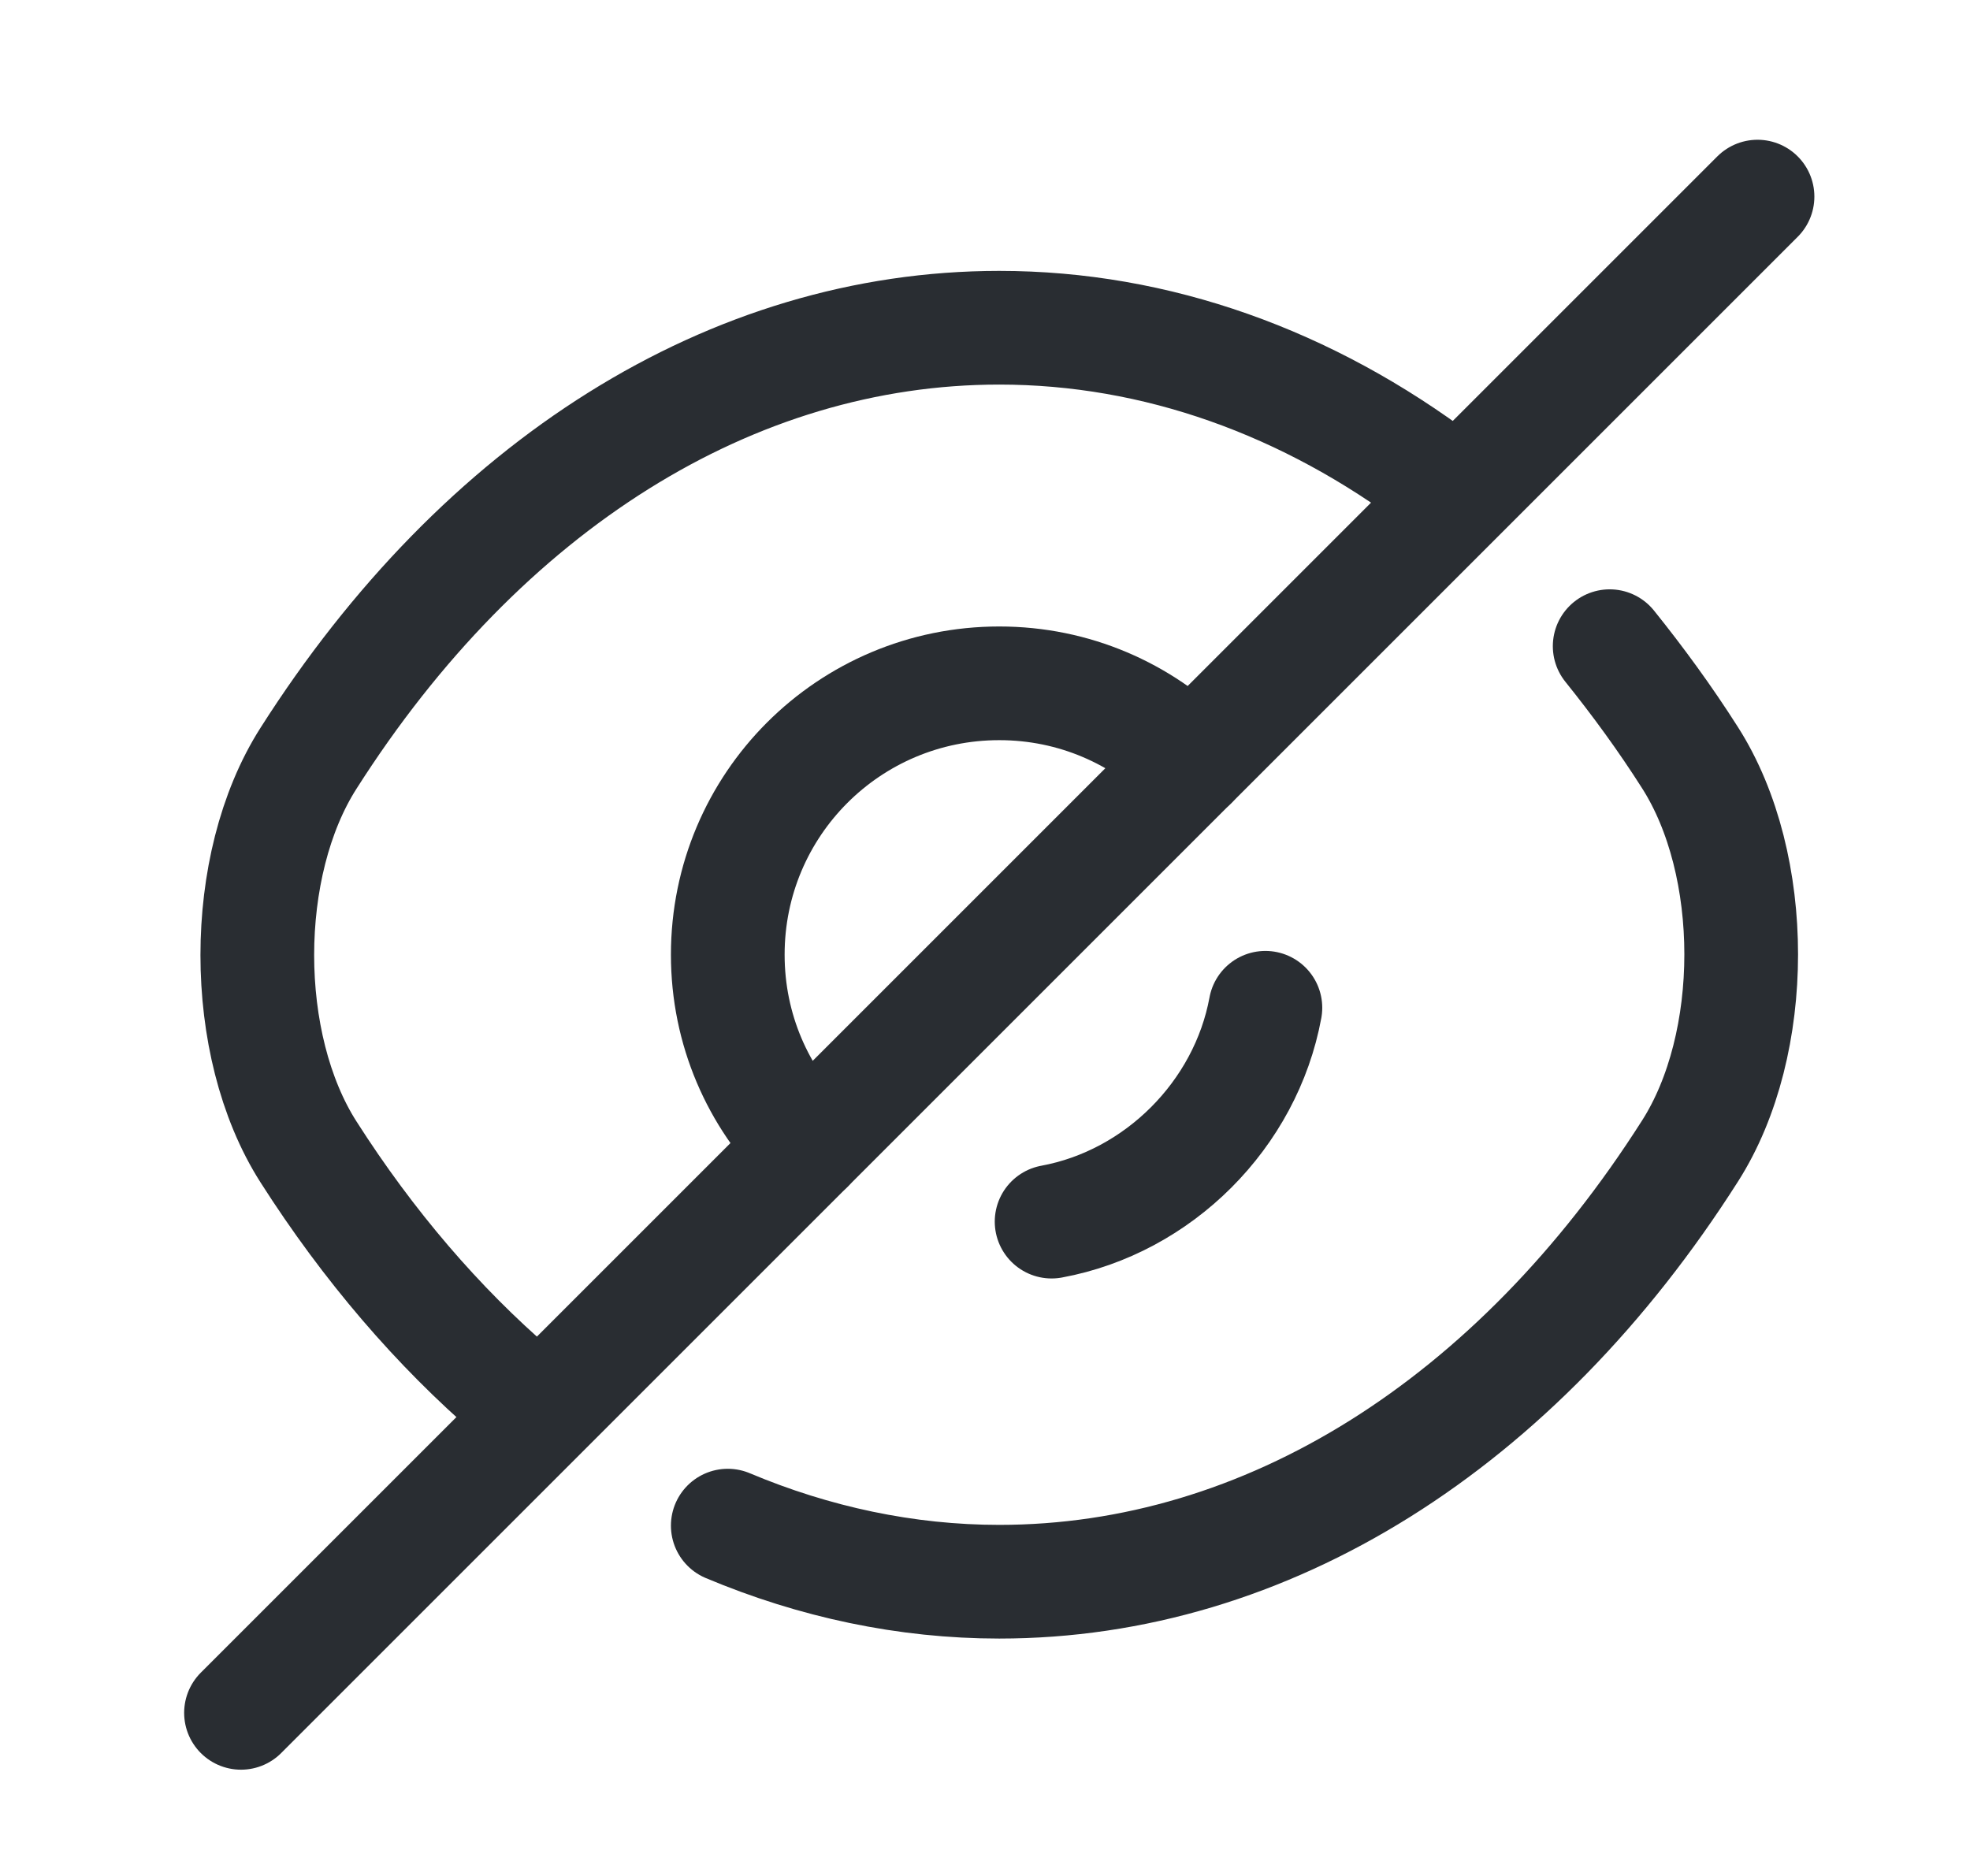 <svg width="21" height="20" viewBox="0 0 21 20" fill="none" xmlns="http://www.w3.org/2000/svg">
<g id="vuesax/linear/eye-slash">
<g id="eye-slash">
<path id="Vector" d="M12.697 8.133L8.607 12.223C8.081 11.698 7.758 10.979 7.758 10.178C7.758 8.578 9.051 7.285 10.652 7.285C11.452 7.285 12.171 7.608 12.697 8.133Z" stroke="#292D32" stroke-width="1.212" stroke-linecap="round" stroke-linejoin="round"/>
<path id="Vector_2" d="M15.356 5.143C13.942 4.076 12.325 3.494 10.652 3.494C7.799 3.494 5.139 5.175 3.288 8.085C2.561 9.225 2.561 11.14 3.288 12.28C3.927 13.282 4.671 14.147 5.479 14.842" stroke="#292D32" stroke-width="1.212" stroke-linecap="round" stroke-linejoin="round"/>
<path id="Vector_3" d="M7.758 16.265C8.68 16.653 9.658 16.863 10.652 16.863C13.505 16.863 16.164 15.182 18.015 12.272C18.743 11.132 18.743 9.217 18.015 8.077C17.748 7.657 17.458 7.261 17.159 6.889" stroke="#292D32" stroke-width="1.212" stroke-linecap="round" stroke-linejoin="round"/>
<path id="Vector_4" d="M13.489 10.744C13.279 11.884 12.349 12.814 11.21 13.024" stroke="#292D32" stroke-width="1.212" stroke-linecap="round" stroke-linejoin="round"/>
<path id="Vector_5" d="M8.607 12.223L2.569 18.261" stroke="#292D32" stroke-width="1.212" stroke-linecap="round" stroke-linejoin="round"/>
<path id="Vector_6" d="M18.735 2.096L12.697 8.134" stroke="#292D32" stroke-width="1.212" stroke-linecap="round" stroke-linejoin="round"/>
</g>
</g>
</svg>
